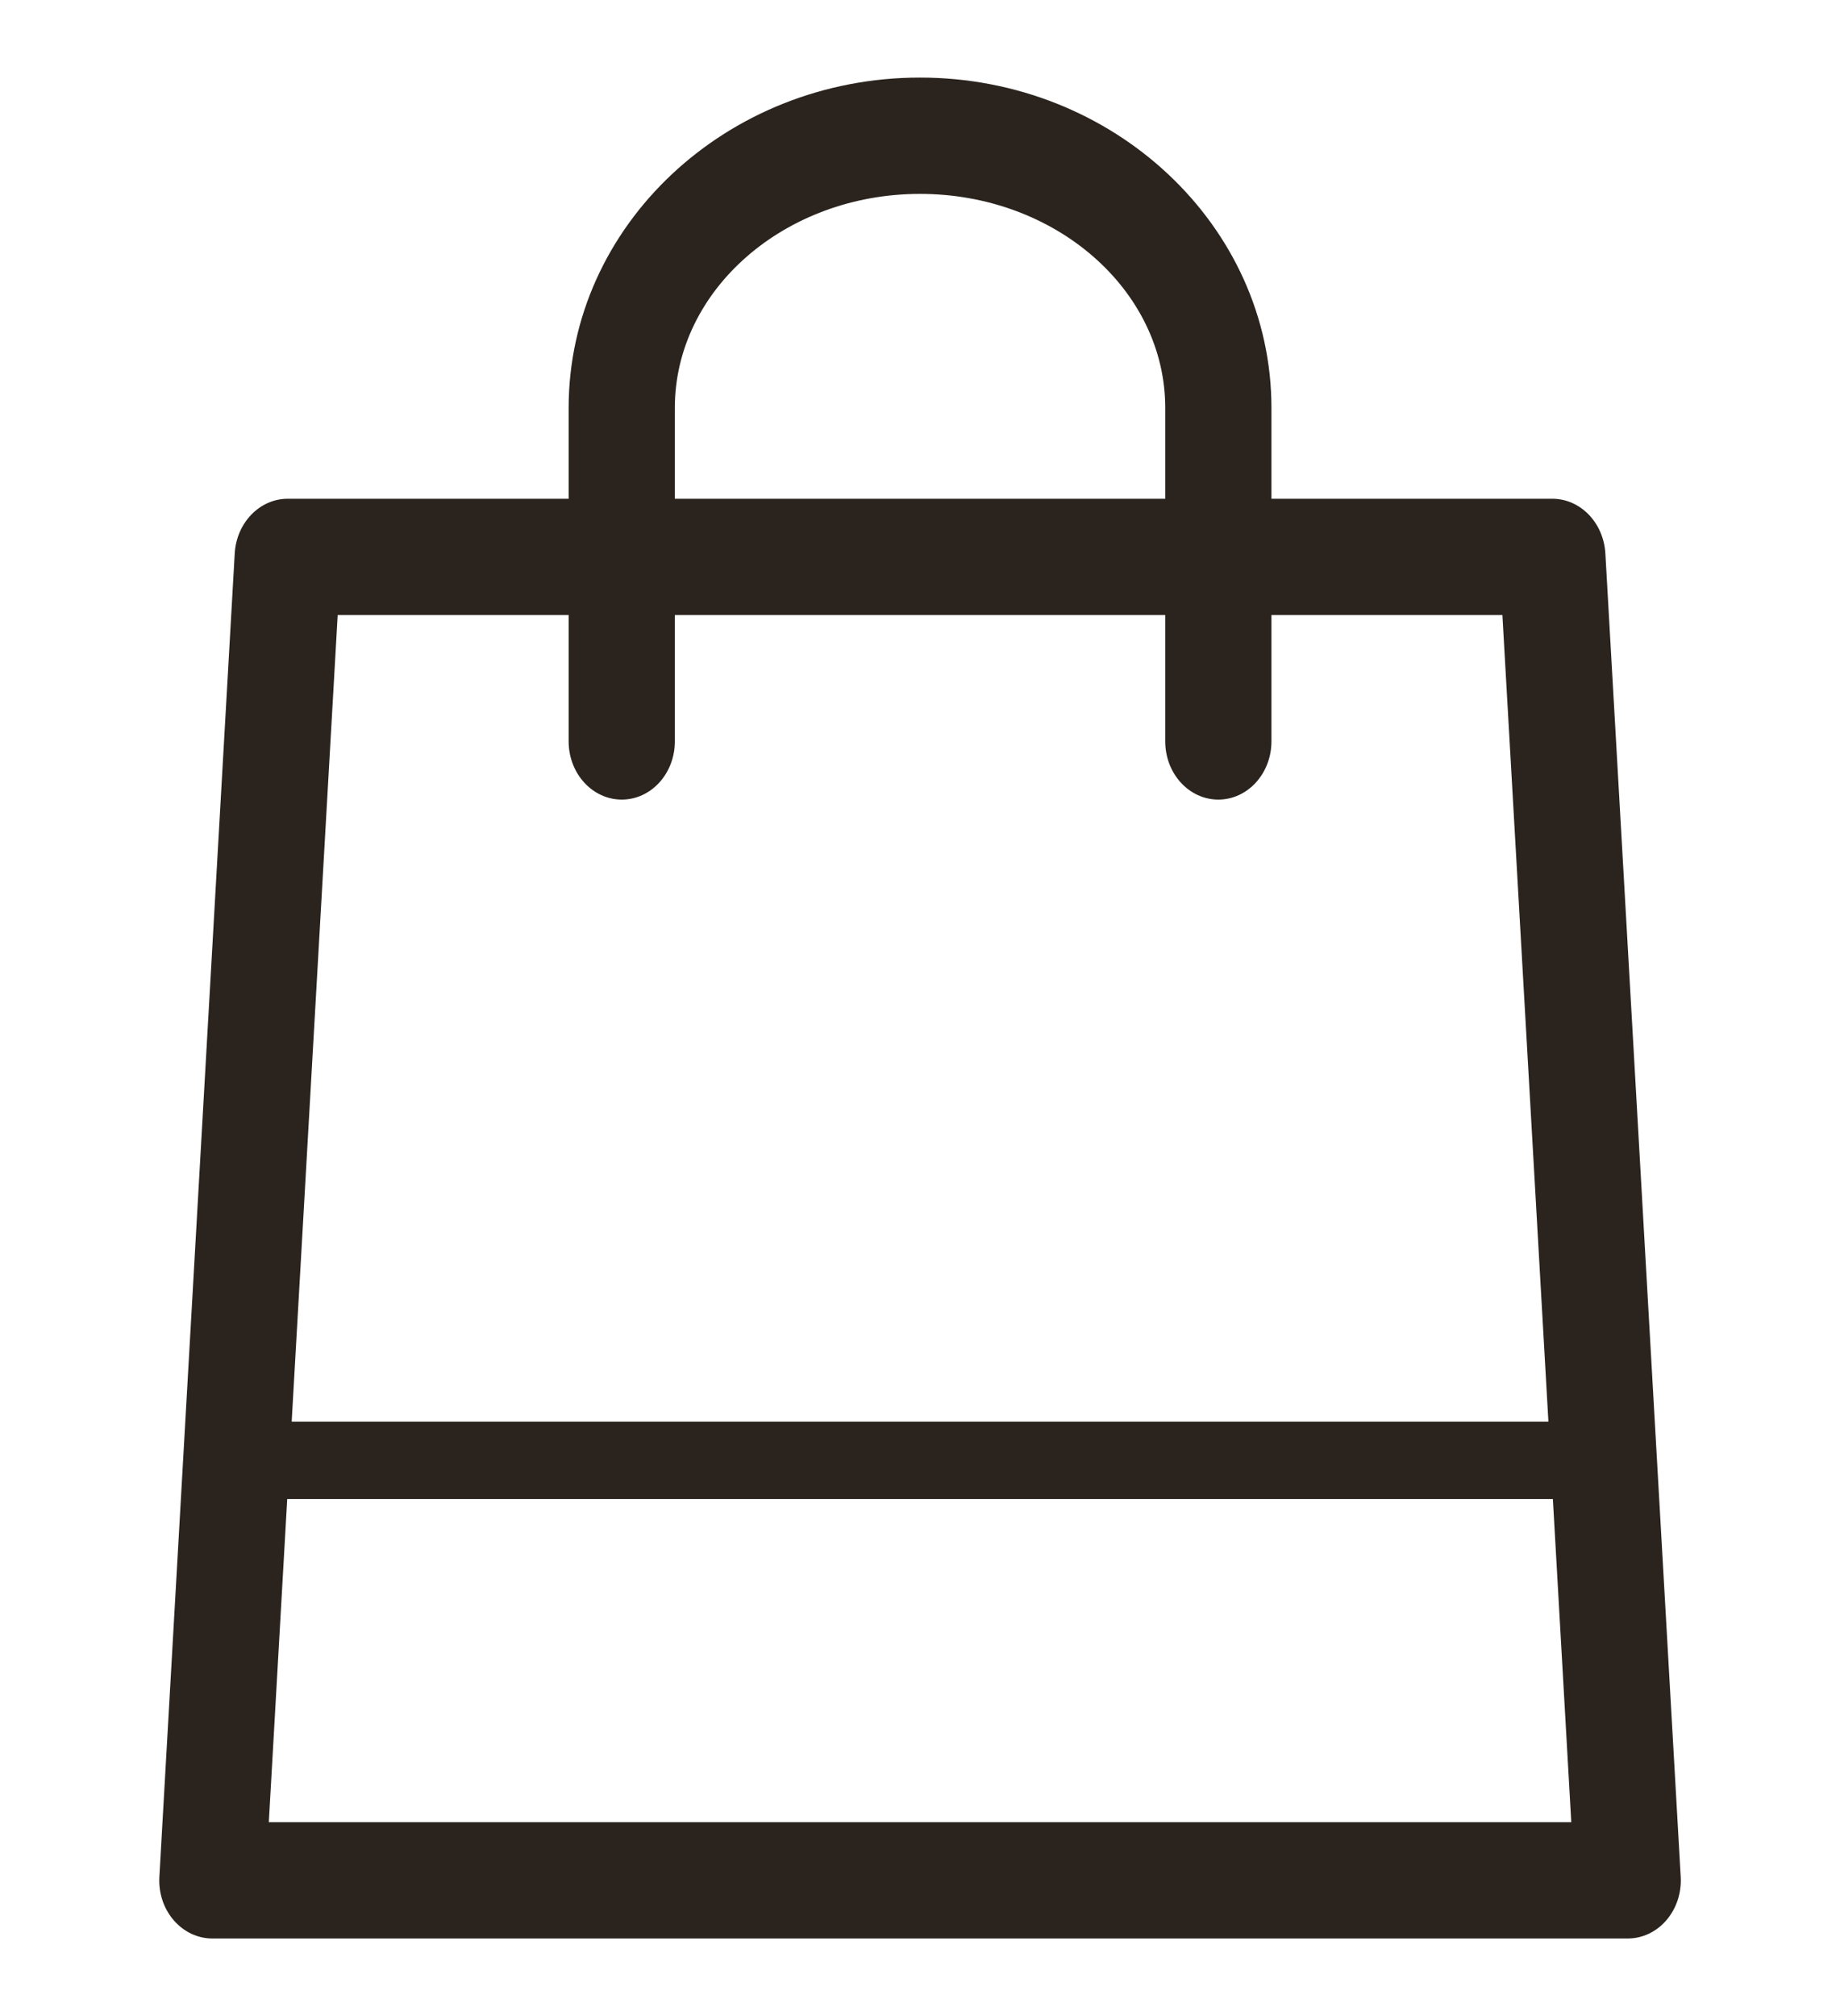 <svg width="21" height="23" viewBox="0 0 21 23" fill="none" xmlns="http://www.w3.org/2000/svg">
<path d="M18.322 6.312C18.301 5.963 18.037 5.69 17.717 5.69H14.511V4.653C14.511 2.575 12.711 0.885 10.5 0.885C8.29 0.885 6.49 2.575 6.49 4.653V5.69H3.284C2.964 5.69 2.7 5.963 2.679 6.312L1.819 21.41C1.808 21.594 1.867 21.773 1.982 21.906C2.096 22.039 2.256 22.115 2.424 22.115H18.577C18.745 22.115 18.905 22.039 19.019 21.906C19.133 21.773 19.193 21.594 19.182 21.41L18.322 6.312ZM7.702 4.653C7.702 3.307 8.958 2.212 10.5 2.212C12.043 2.212 13.299 3.307 13.299 4.653V5.69H7.702V4.653ZM6.49 7.017V8.458C6.49 8.825 6.762 9.122 7.096 9.122C7.431 9.122 7.702 8.825 7.702 8.458V7.017H13.299V8.458C13.299 8.825 13.57 9.122 13.905 9.122C14.239 9.122 14.511 8.825 14.511 8.458V7.017H17.147L17.672 16.218H3.329L3.854 7.017H6.49ZM3.068 20.788L3.278 17.102H17.723L17.933 20.788H3.068Z" fill="#2B241E"/>
</svg>
